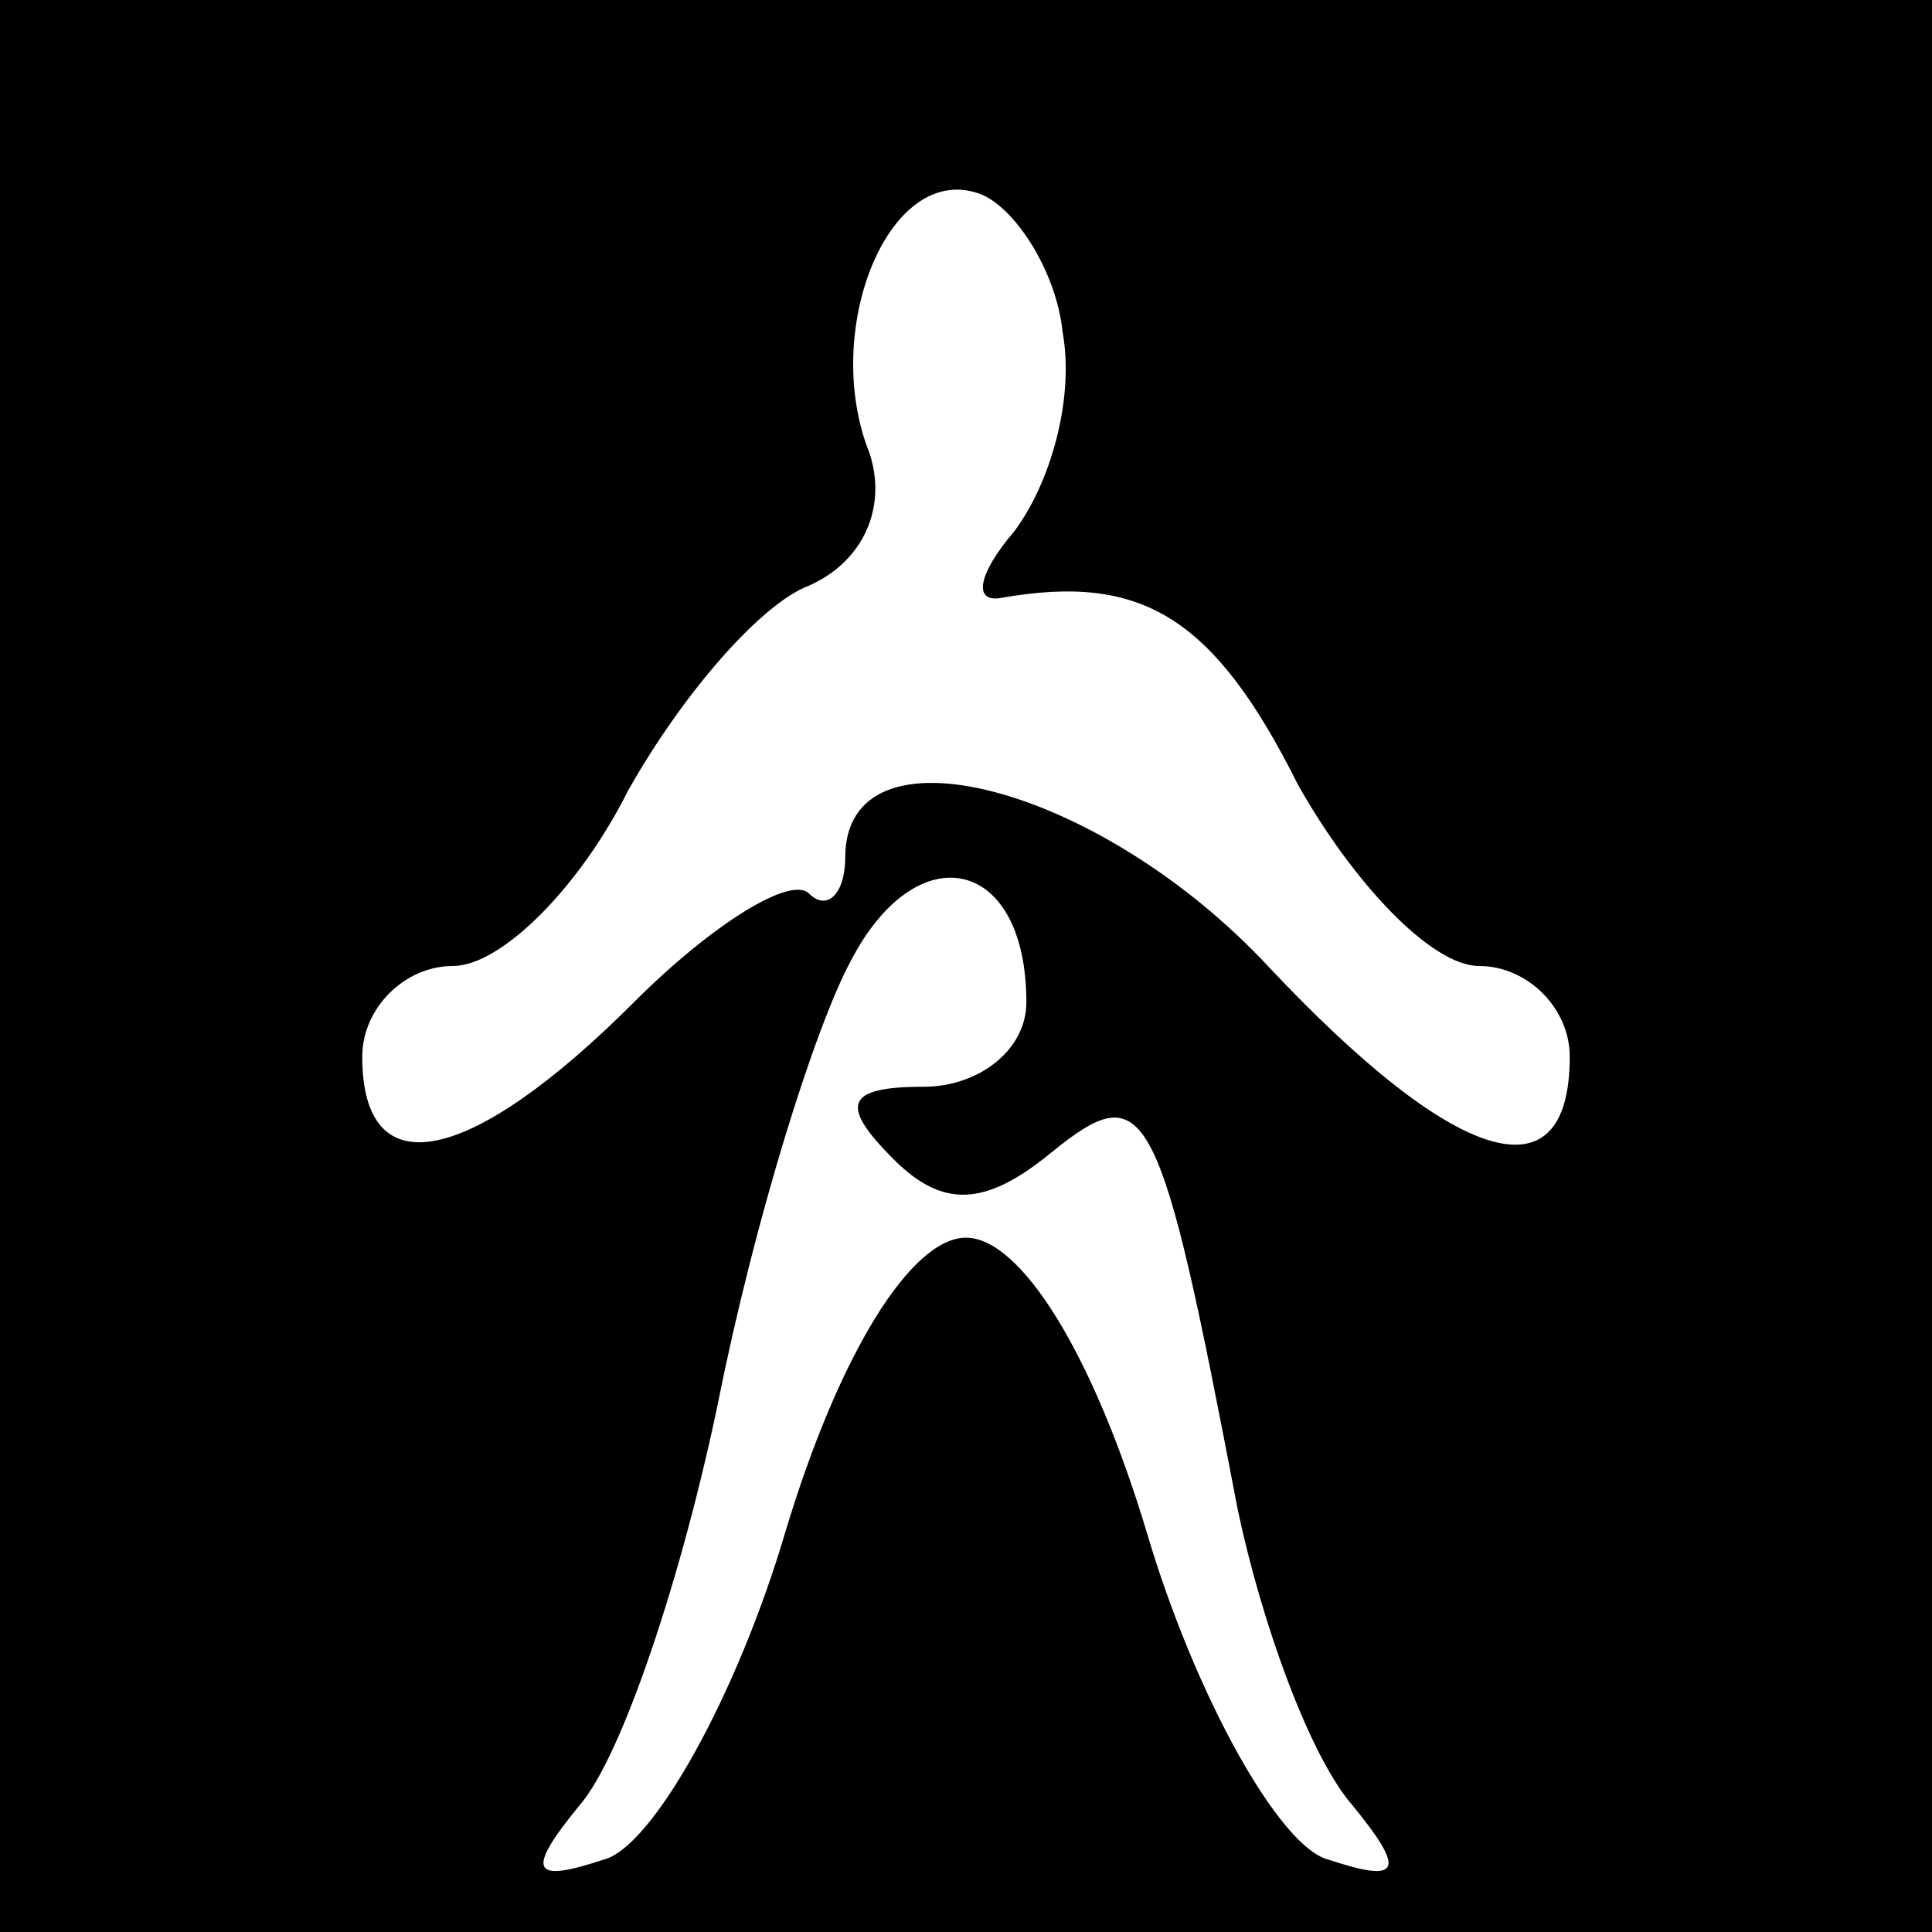 <?xml version="1.0" standalone="no"?>
<!DOCTYPE svg PUBLIC "-//W3C//DTD SVG 20010904//EN"
 "http://www.w3.org/TR/2001/REC-SVG-20010904/DTD/svg10.dtd">
<svg version="1.0" xmlns="http://www.w3.org/2000/svg"
 width="32pt" height="32pt" viewBox="0 0 32 32"
 preserveAspectRatio="xMidYMid meet">
<rect x="0" y="0" width="32" height="32" fill="#808080" stroke="none"/>
<g transform="translate(0,32) scale(0.1,-0.1)"
fill="#000000" stroke="none">
<path fill="#000000" stroke="none" d="M0 160 l0 -160 160 0 160 0 0 160 0
160 -160 0 -160 0 0 -160z"/>
<path fill="#ffffff" stroke="none" d="M176 265 c2 -11 -2 -25 -8 -33 -6 -7
-7 -12 -2 -11 23 4 35 -3 49 -31 9 -16 22 -30 30 -30 8 0 15 -7 15 -15 0 -24
-19 -18 -50 15 -28 30 -70 41 -70 18 0 -6 -3 -9 -6 -6 -3 3 -16 -5 -29 -18
-27 -27 -45 -31 -45 -9 0 8 7 15 15 15 8 0 21 13 29 29 9 16 22 31 30 34 9 4
13 13 10 22 -8 20 3 48 18 43 6 -2 13 -13 14 -23z"/>
<path fill="#ffffff" stroke="none" d="M170 154 c0 -8 -8 -14 -17 -14 -13 0
-14 -3 -5 -12 8 -8 15 -8 26 1 16 13 18 9 31 -59 4 -19 12 -41 19 -49 9 -11 8
-13 -4 -9 -8 2 -22 27 -30 54 -9 30 -21 49 -30 49 -9 0 -21 -19 -30 -49 -8
-27 -22 -52 -30 -54 -12 -4 -13 -2 -4 9 7 8 17 38 23 67 6 30 16 62 22 73 11
21 29 17 29 -7z"/>
</g>
</svg>
